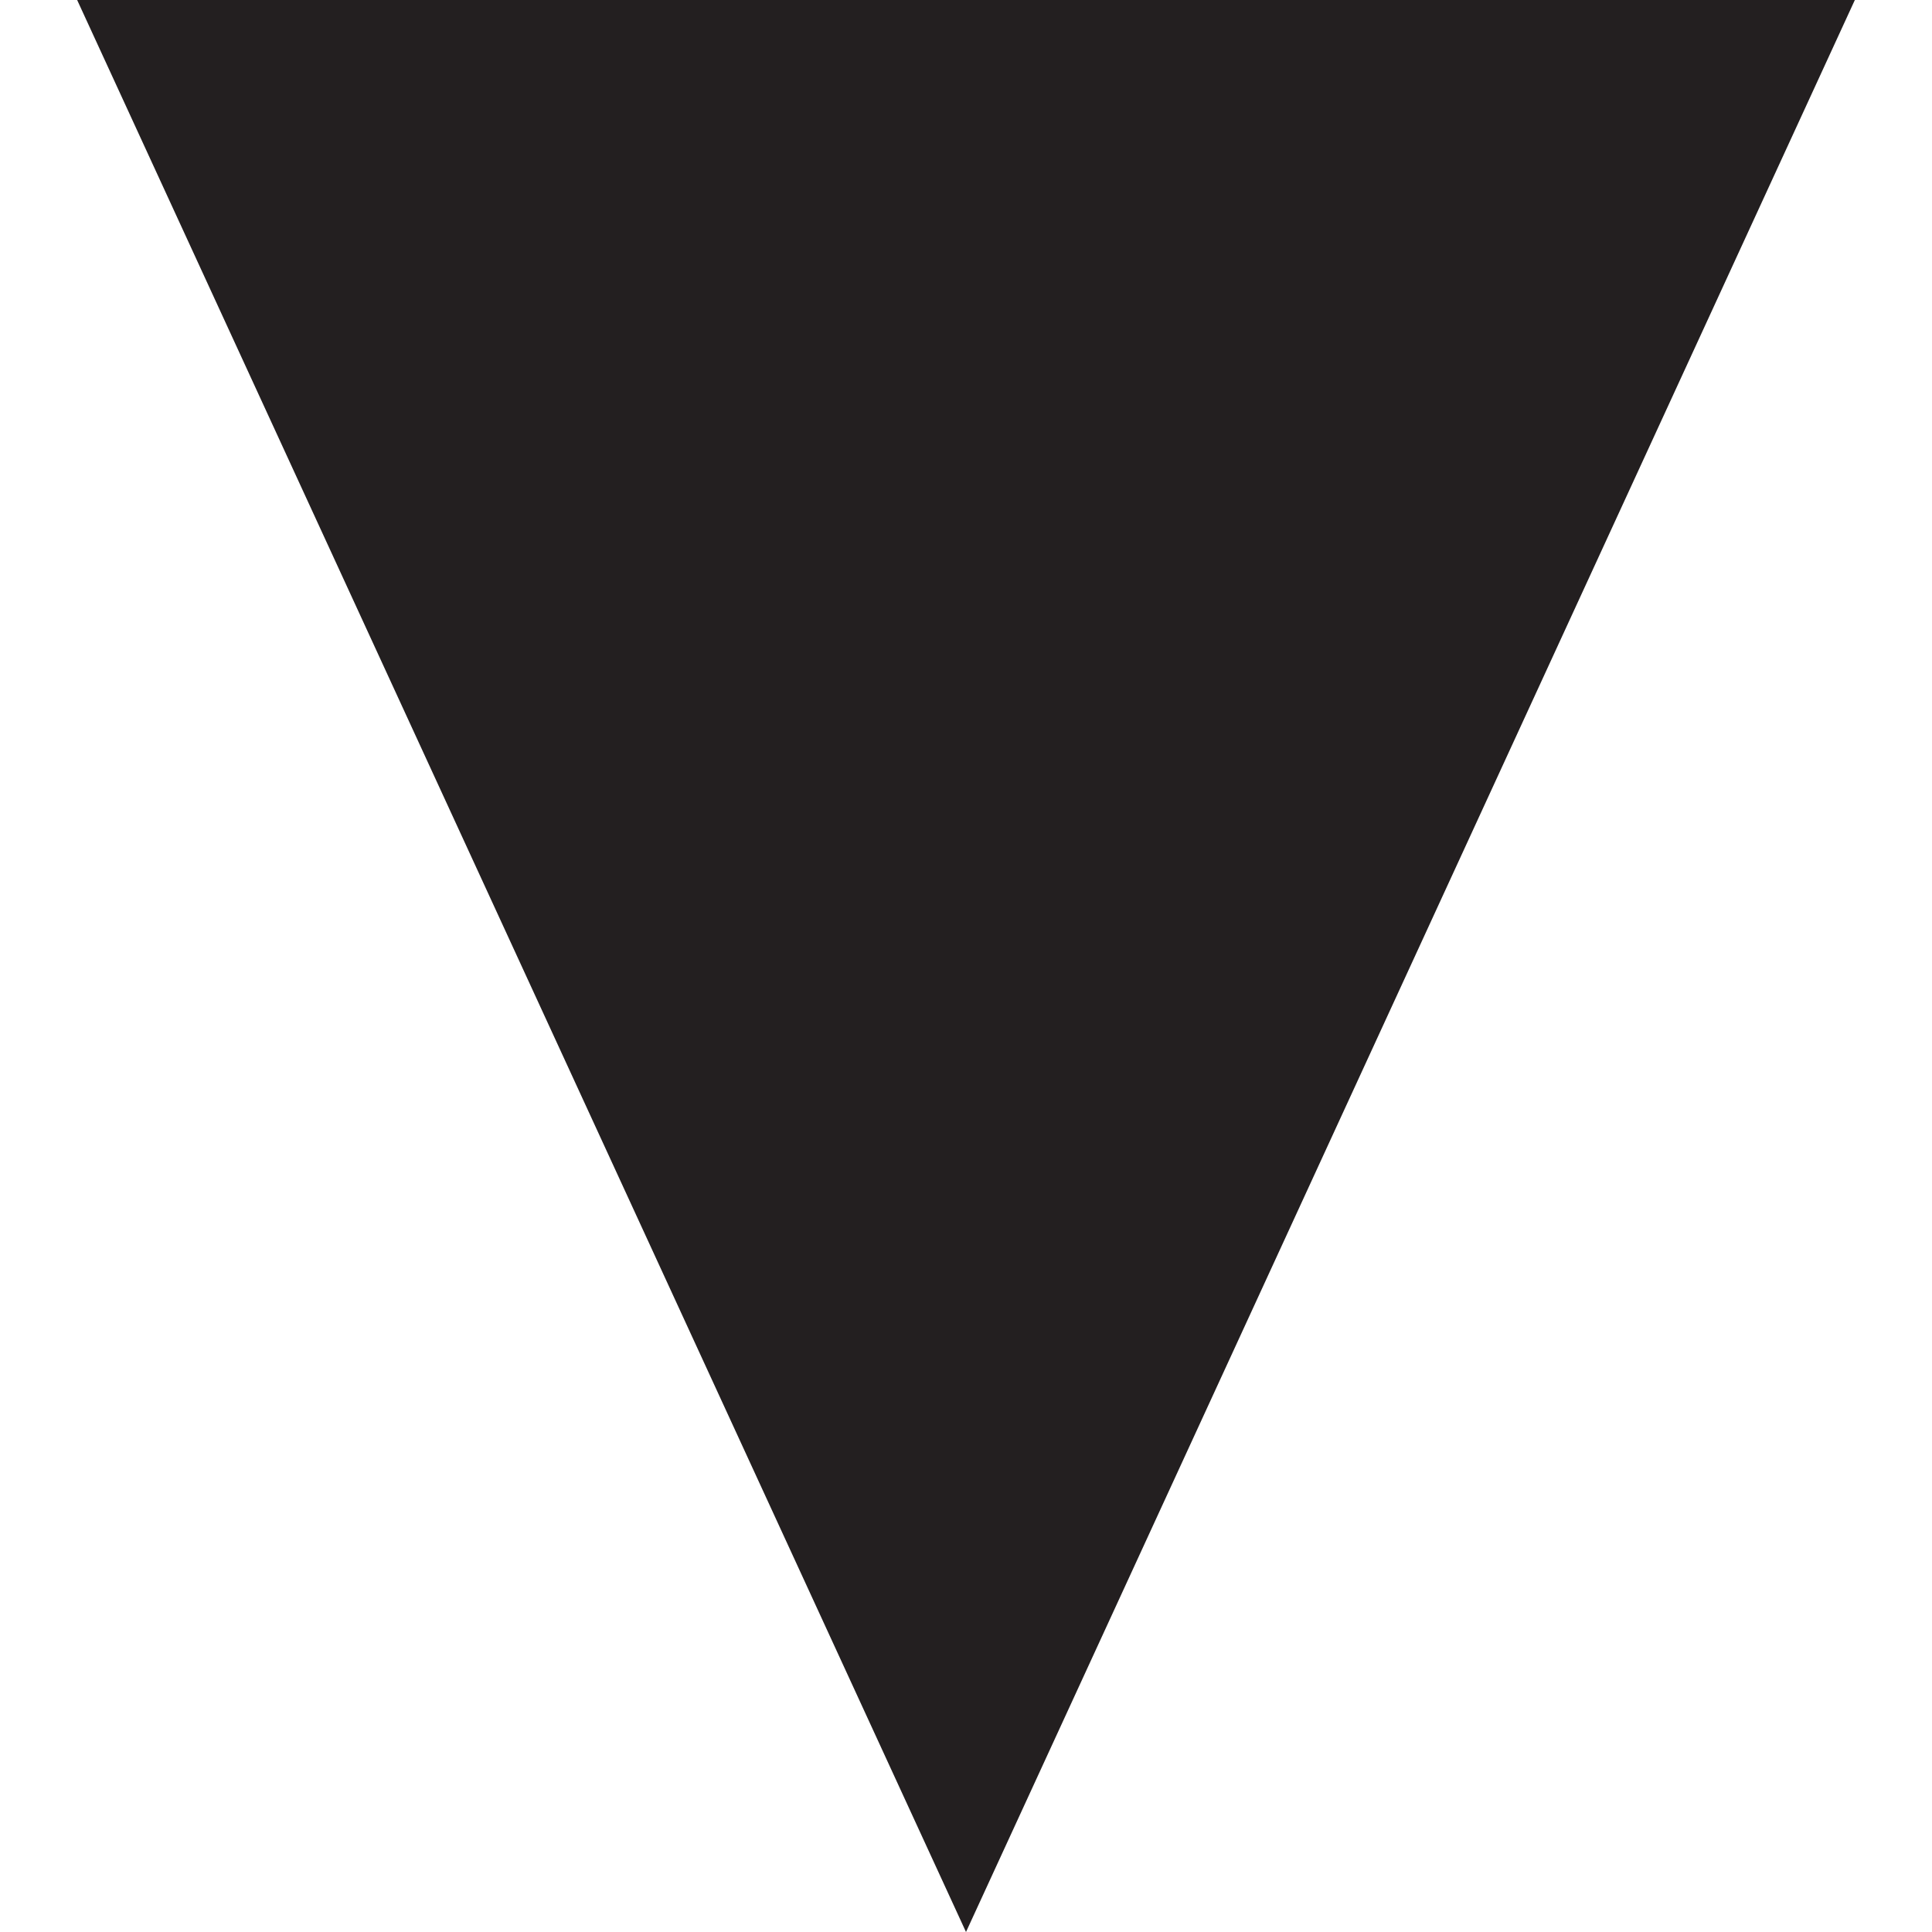 <svg xmlns="http://www.w3.org/2000/svg" xmlns:xlink="http://www.w3.org/1999/xlink" id="Layer_3" x="0" y="0" version="1.1" viewBox="0 0 288 288" style="enable-background:new 0 0 288 288" xml:space="preserve"><style type="text/css">.st0{fill-rule:evenodd;clip-rule:evenodd;fill:#231f20}</style><path id="pointer_2_" d="M276.5,0L144,288L11.5,0" class="st0"/></svg>